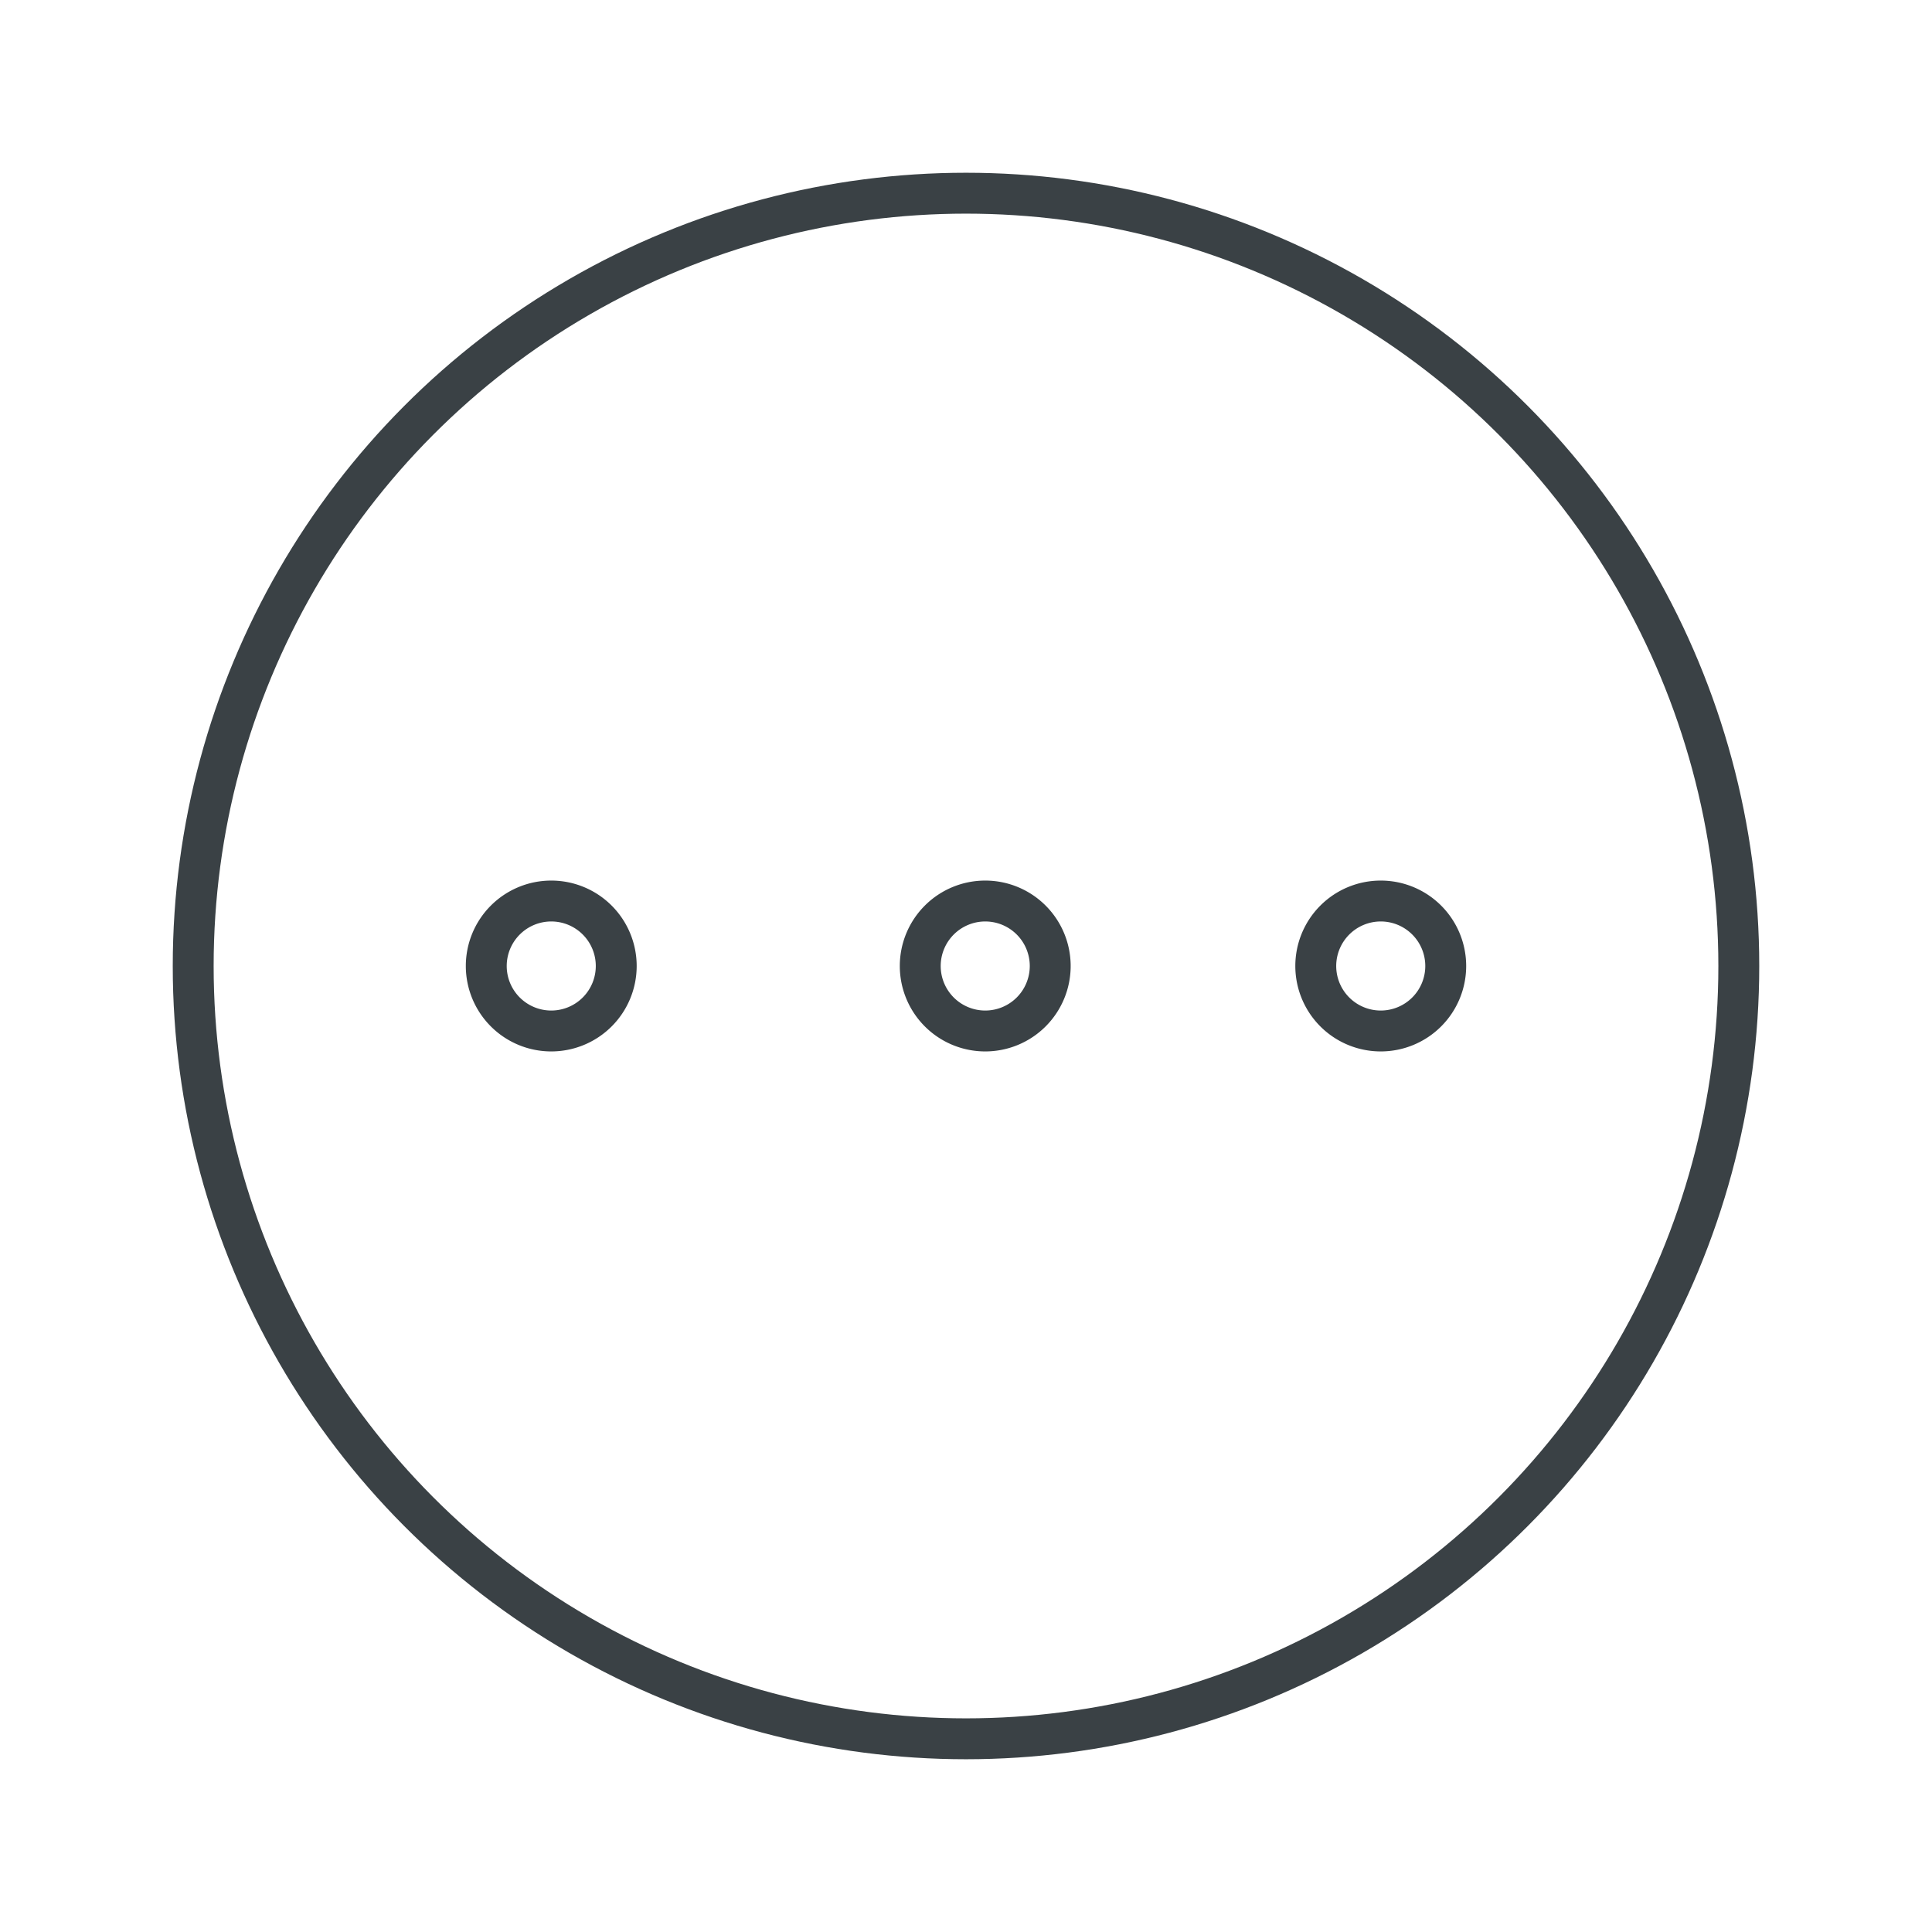<svg xmlns="http://www.w3.org/2000/svg" viewBox="0 0 141.732 141.732">
    <defs>
        <style>
            .cls-1{fill:none;stroke:#3a4145;stroke-linecap:round;stroke-linejoin:round;stroke-width:3px;}.cls-2{fill:#3a4145;}
        </style>
    </defs>
    <circle class="cls-1" cx="70.866" cy="70.866" r="56.693"/>
    <path class="cls-2"
          d="M40.44,67.599a3.267,3.267,0,1,1-3.267,3.267,3.27,3.27,0,0,1,3.267-3.267m0-3a6.267,6.267,0,1,0,6.267,6.267,6.267,6.267,0,0,0-6.267-6.267Z"/>
    <path class="cls-2"
          d="M72.277,67.599a3.267,3.267,0,1,1-3.267,3.267,3.27,3.27,0,0,1,3.267-3.267m0-3a6.267,6.267,0,1,0,6.267,6.267,6.267,6.267,0,0,0-6.267-6.267Z"/>
    <path class="cls-2"
          d="M101.292,67.599a3.267,3.267,0,1,1-3.267,3.267,3.27,3.27,0,0,1,3.267-3.267m0-3a6.267,6.267,0,1,0,6.267,6.267,6.267,6.267,0,0,0-6.267-6.267Z"/>
</svg>
